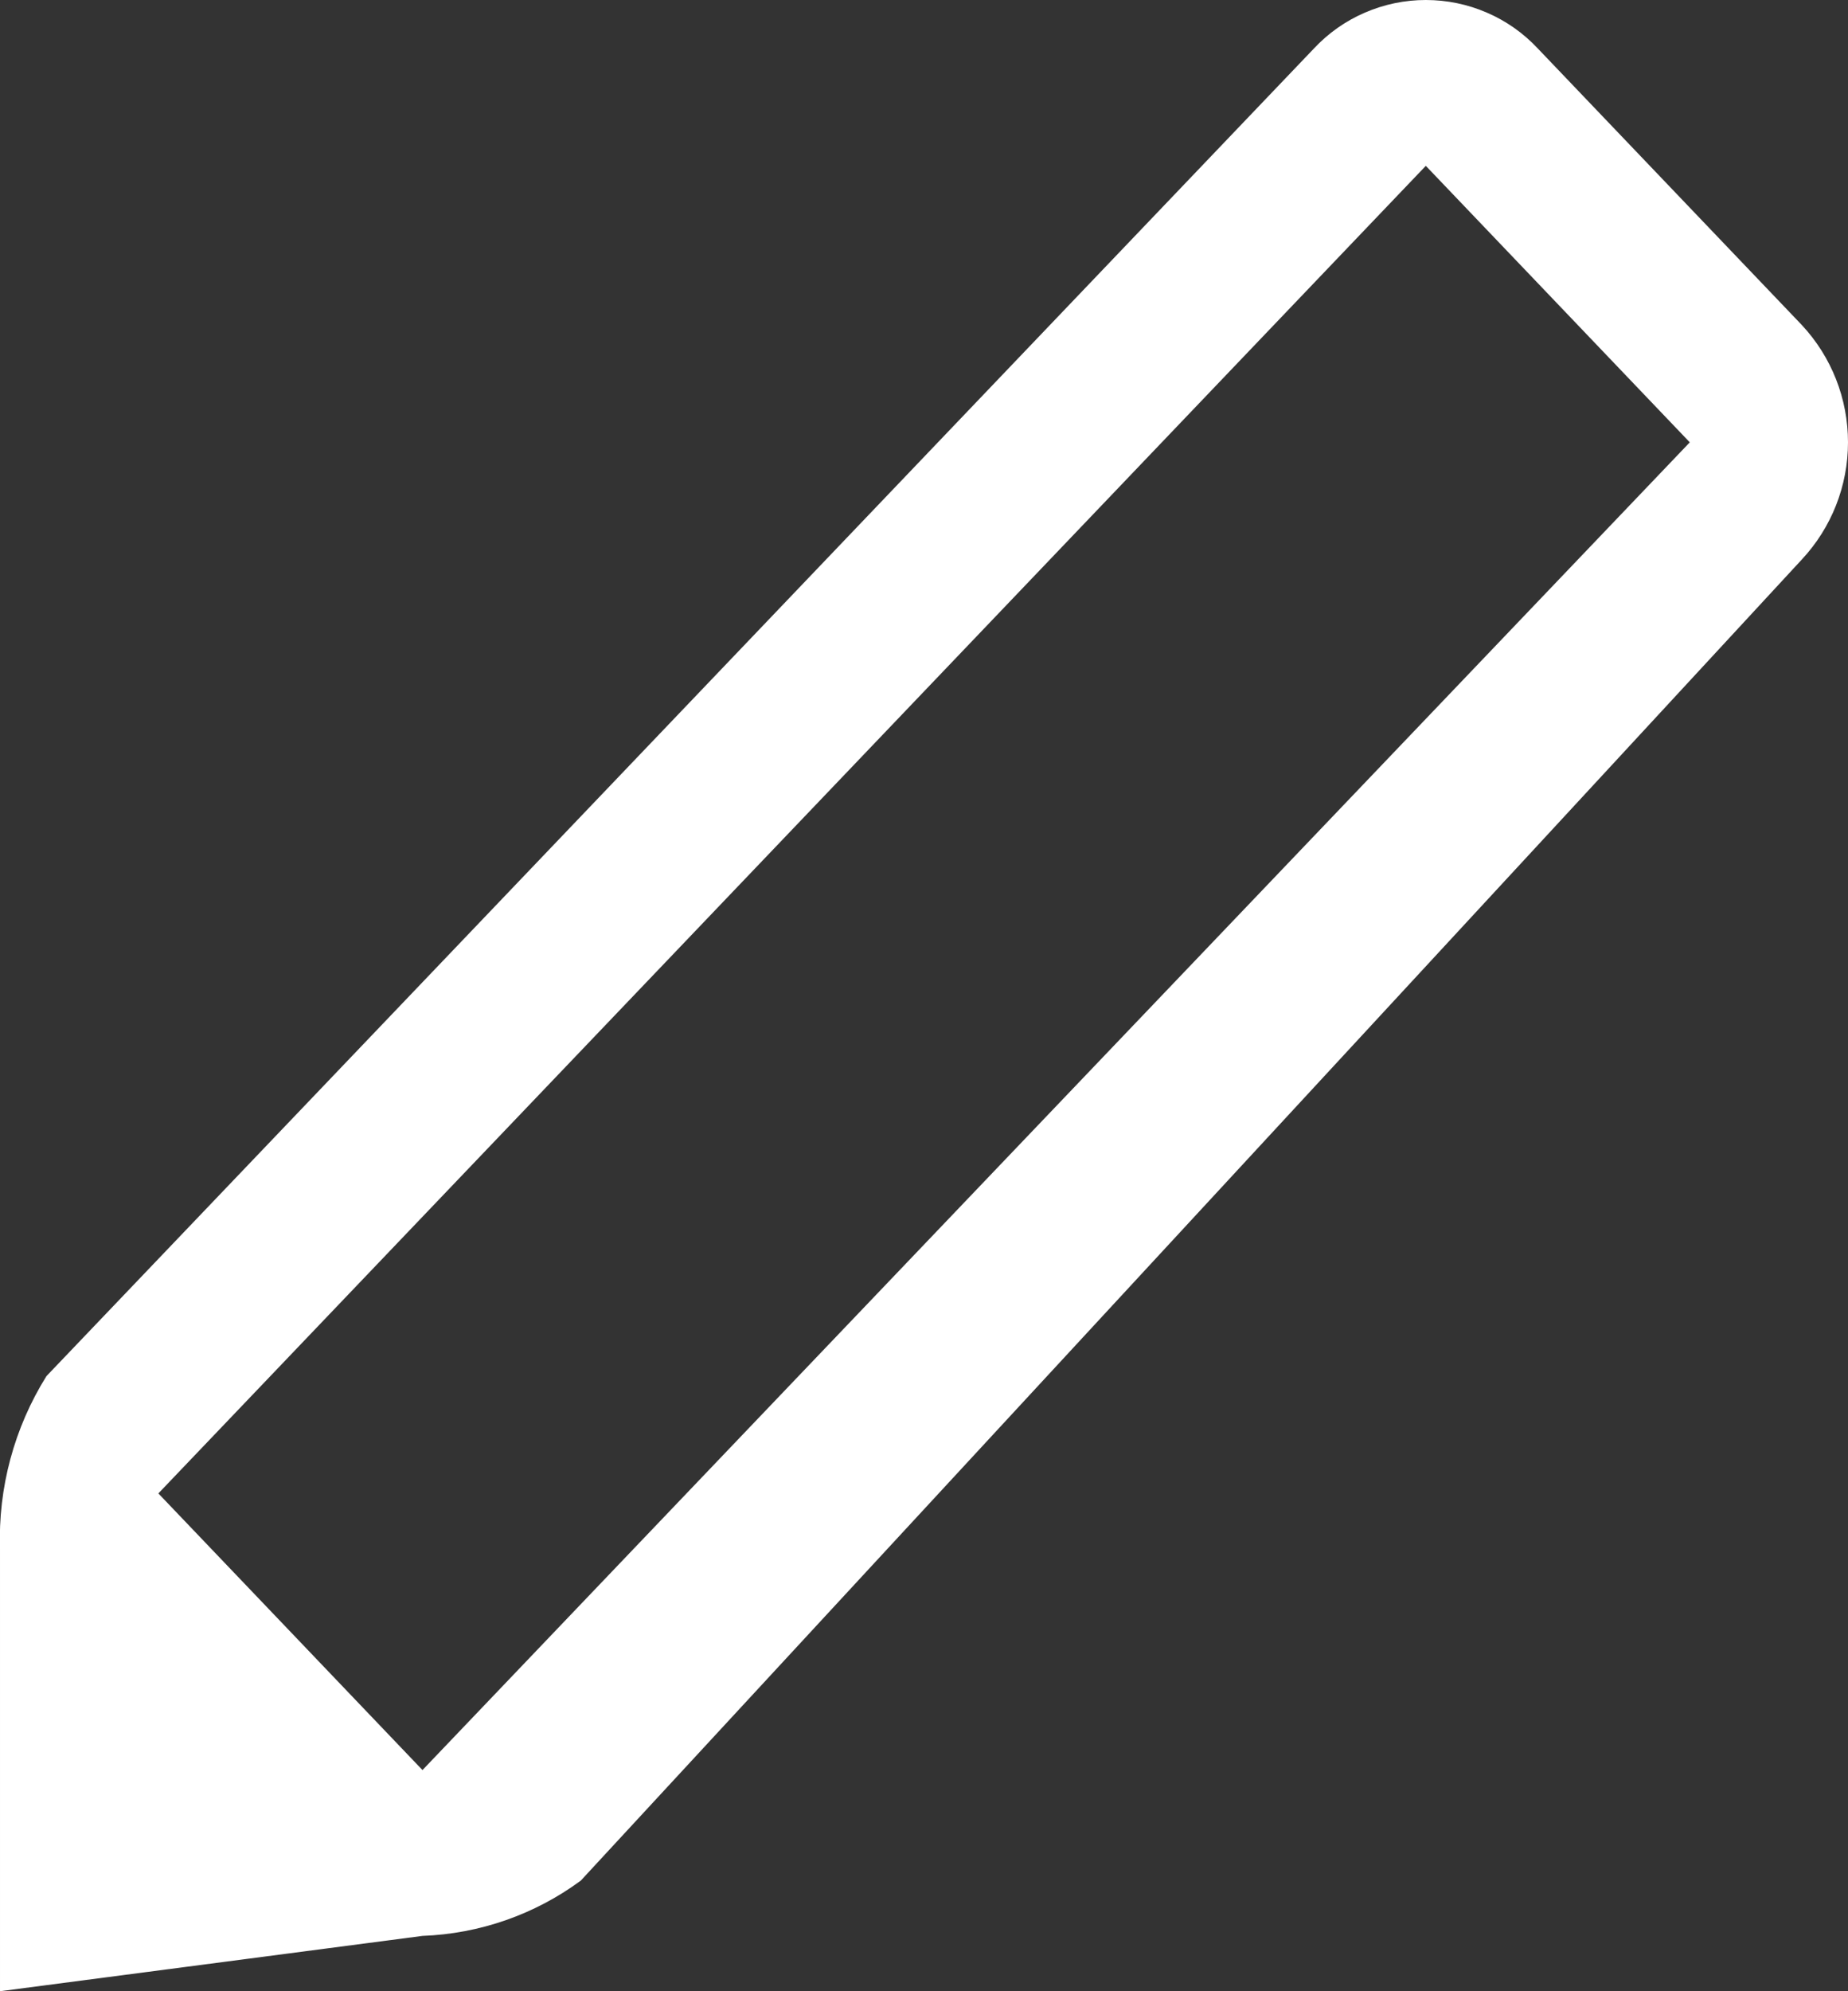 <svg width="13" height="14" viewBox="0 0 13 14" fill="none" xmlns="http://www.w3.org/2000/svg">
<rect x="0" y="0" width="13" height="14" fill="#333333" stroke="none"/>
<path d="M3.03852e-05 14V10.889C-0.014 10.461 0.1 10.038 0.327 9.675L9.243 0.341C9.344 0.233 9.466 0.147 9.601 0.089C9.737 0.03 9.883 -0 10.03 -0C10.178 -0 10.324 0.03 10.46 0.089C10.595 0.147 10.717 0.233 10.818 0.341L12.675 2.285C12.884 2.509 13 2.803 13 3.11C13 3.416 12.884 3.71 12.675 3.934L4.086 13.222C3.762 13.461 3.374 13.596 2.972 13.611L3.03852e-05 14ZM10.03 1.166L1.114 10.5L2.972 12.445L11.887 3.11L10.03 1.166Z" fill="white"/>
</svg>
